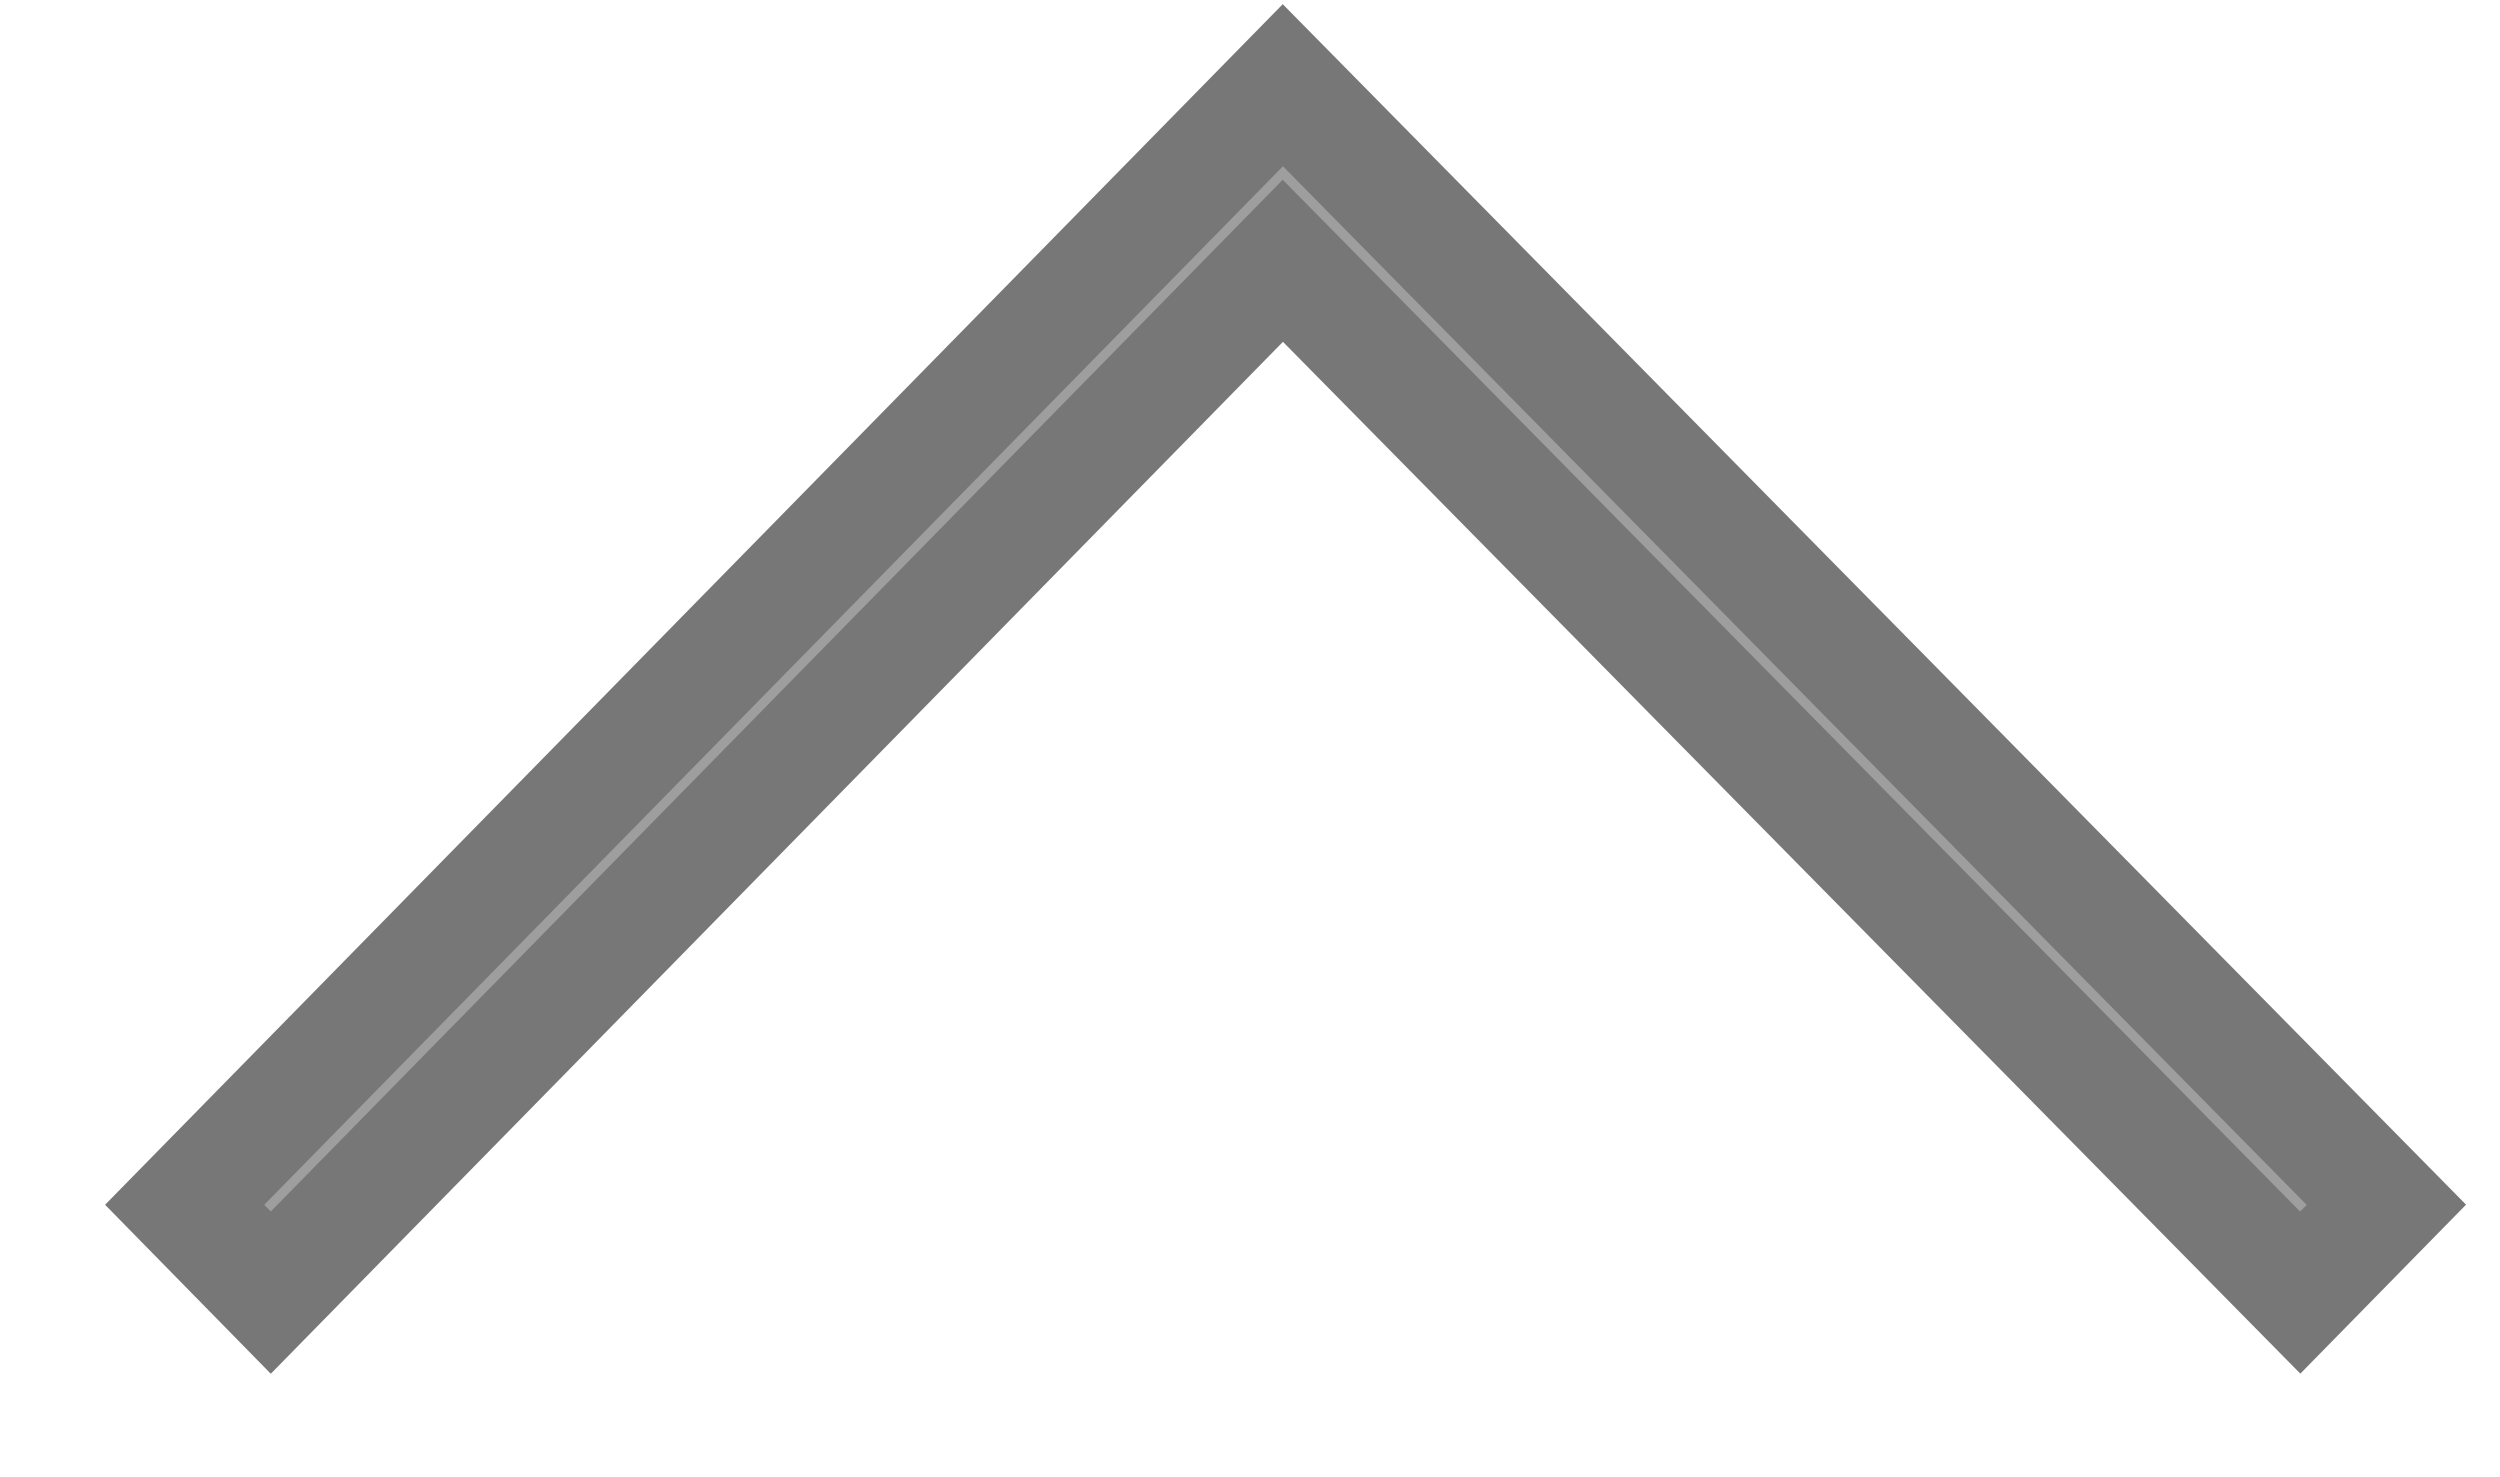 <svg width="22" height="13" viewBox="0 0 22 13" fill="none" xmlns="http://www.w3.org/2000/svg">
<path d="M11.289 2.295L20.242 11.375L21 10.602L11.289 0.75L1.625 10.602L2.383 11.375L11.289 2.295Z" fill="#9E9E9E" stroke="#777777"/>
</svg>
